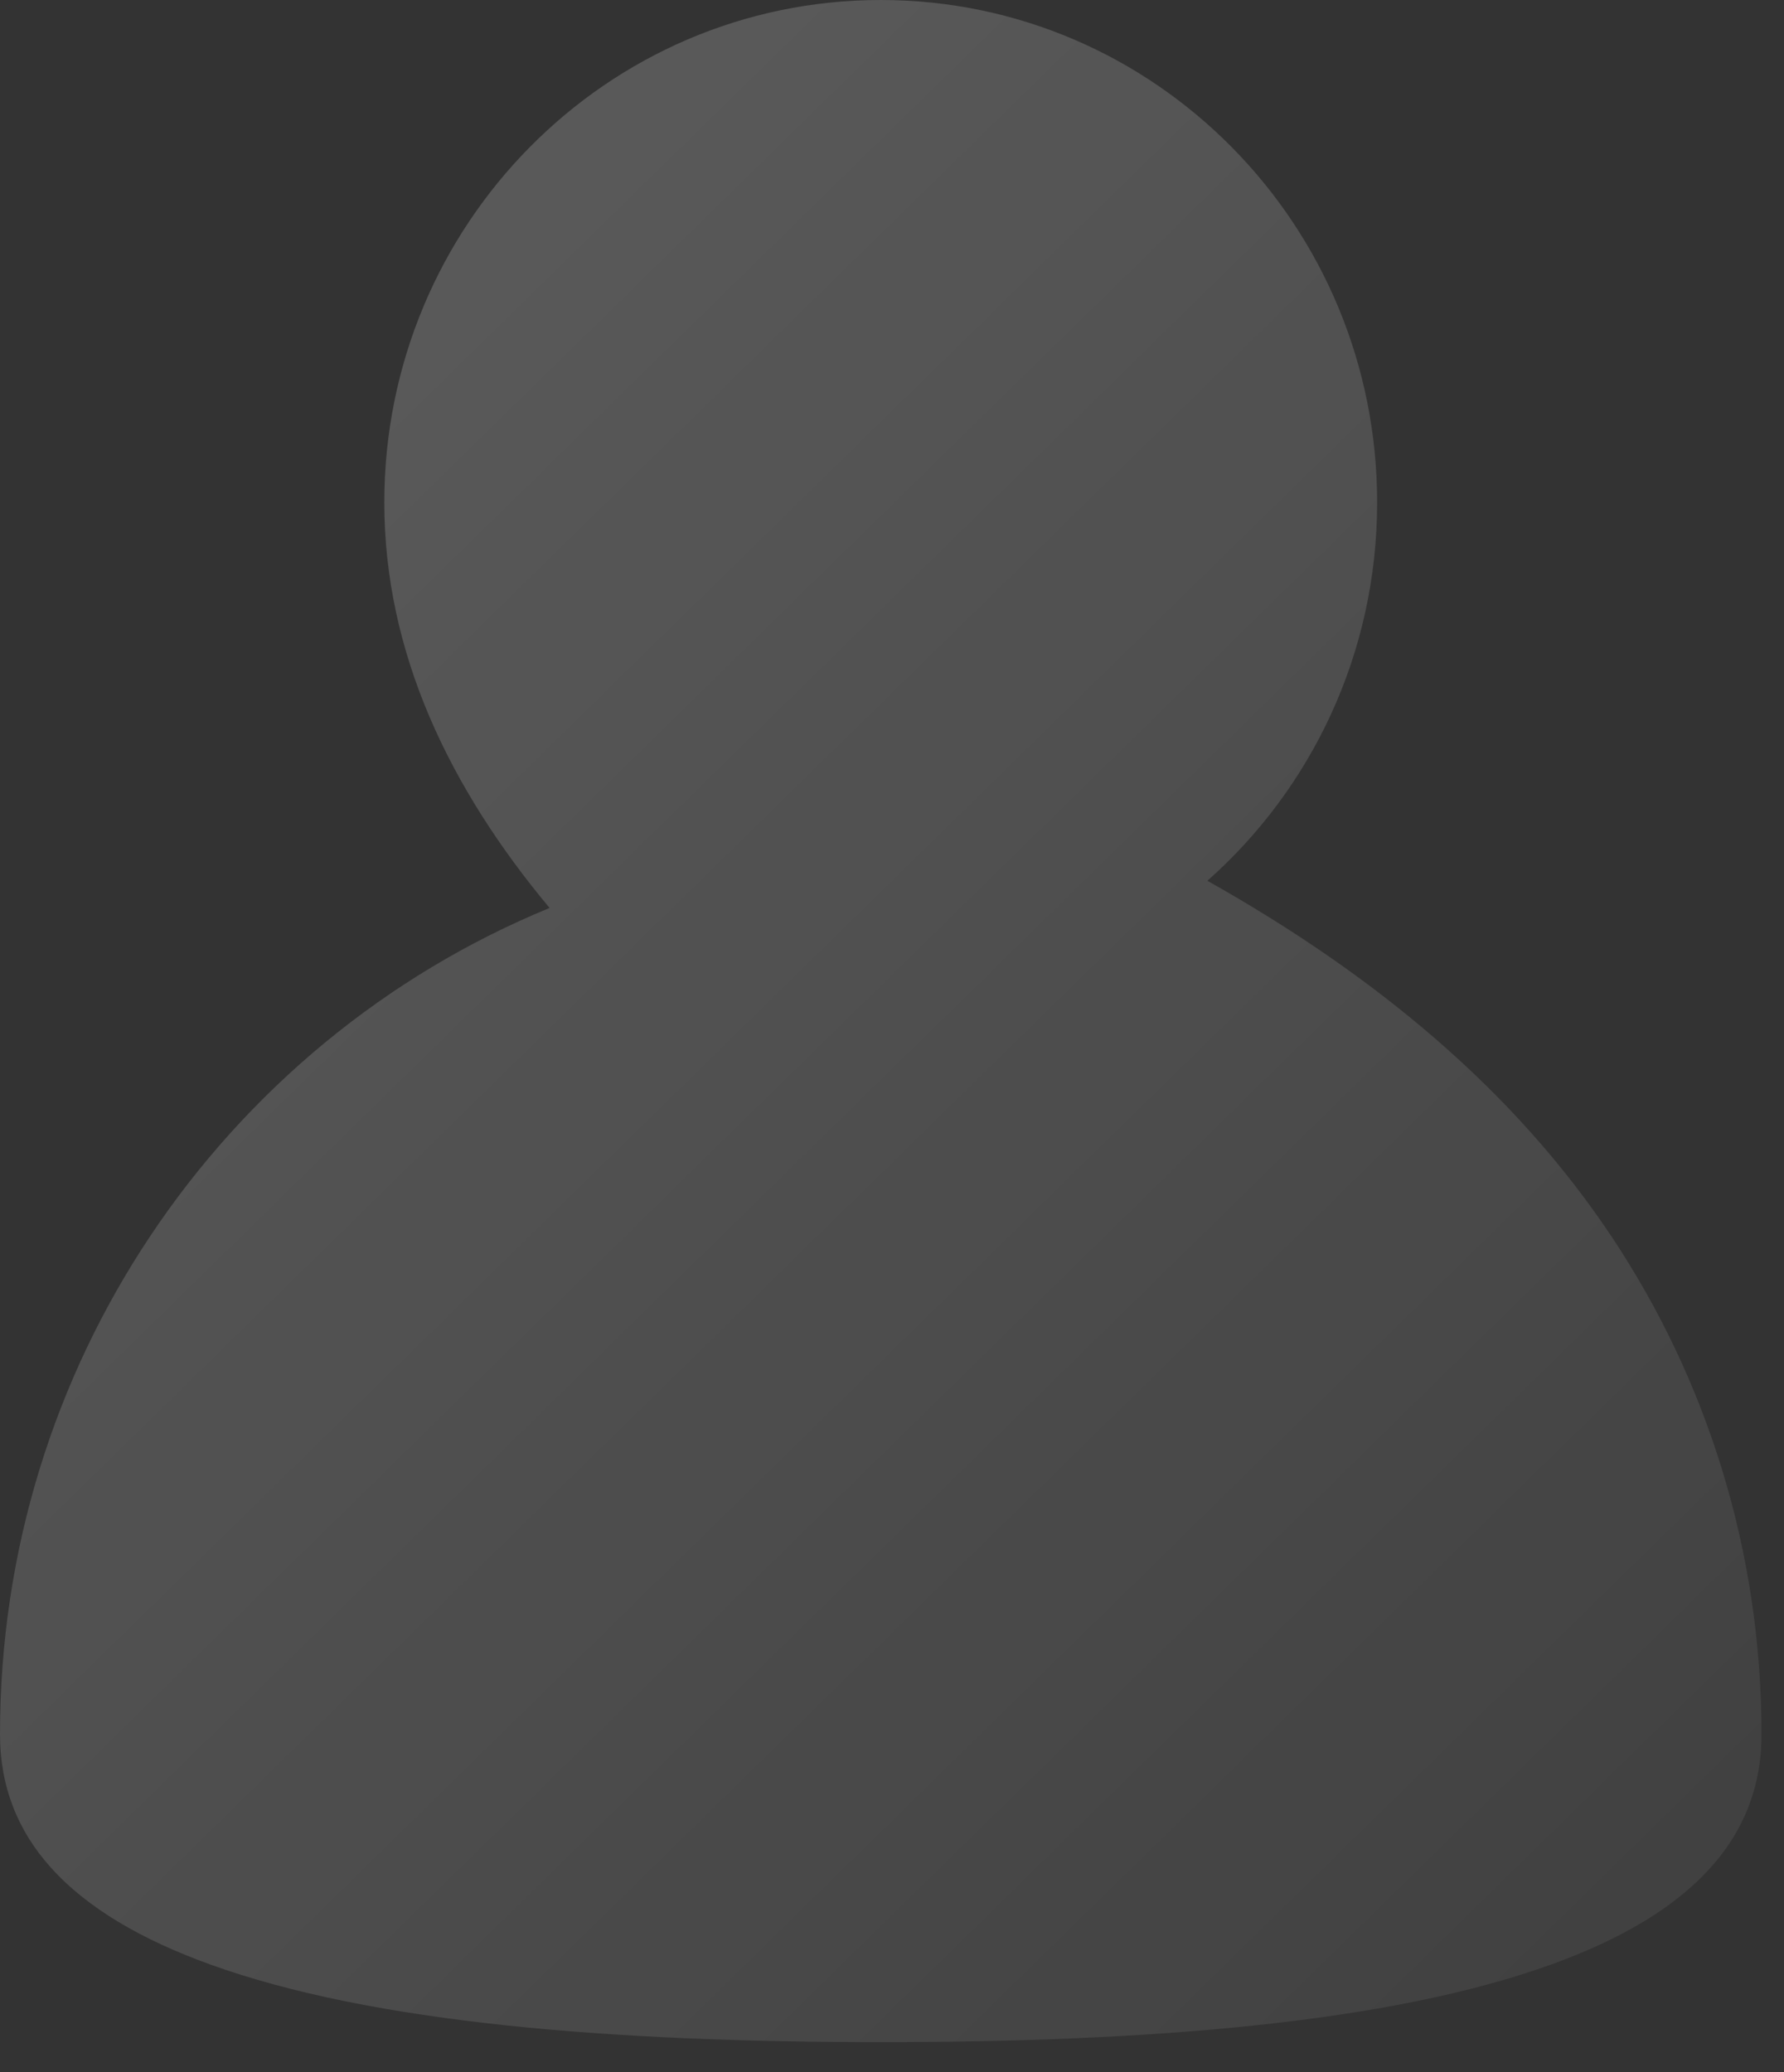 <svg width="31" height="36" viewBox="0 0 31 36" fill="none" xmlns="http://www.w3.org/2000/svg">
<rect x="0" y="0" width="31" height="36" fill="#333333" stroke="none"/>
<path fill-rule="evenodd" clip-rule="evenodd" d="M15.304 0C17.686 0 19.843 0.977 21.404 2.557C22.965 4.136 23.93 6.318 23.93 8.729C23.93 11.35 22.788 13.702 20.98 15.302C23.901 16.942 26.318 18.949 28.009 21.491C29.651 23.958 30.609 26.93 30.609 30.128C30.609 31.045 30.297 31.81 29.725 32.446C29.09 33.153 28.143 33.7 26.959 34.128C24.125 35.152 19.954 35.478 15.304 35.478C10.655 35.478 6.483 35.152 3.649 34.128C2.466 33.7 1.519 33.153 0.884 32.446C0.312 31.81 0 31.045 0 30.128C0 26.93 0.958 23.958 2.6 21.491C4.291 18.948 6.708 16.941 9.55 15.774C7.82 13.702 6.678 11.35 6.678 8.729C6.678 6.318 7.644 4.136 9.205 2.557C10.766 0.977 12.922 0 15.304 0Z" fill="url(#paint0_linear)" fill-opacity="0.5"/>
<defs>
<linearGradient id="paint0_linear" x1="6.935" y1="1.33418e-06" x2="48.591" y2="42.521" gradientUnits="userSpaceOnUse">
<stop stop-color="white" stop-opacity="0.4"/>
<stop offset="1" stop-color="white" stop-opacity="0"/>
</linearGradient>
</defs>
</svg>
